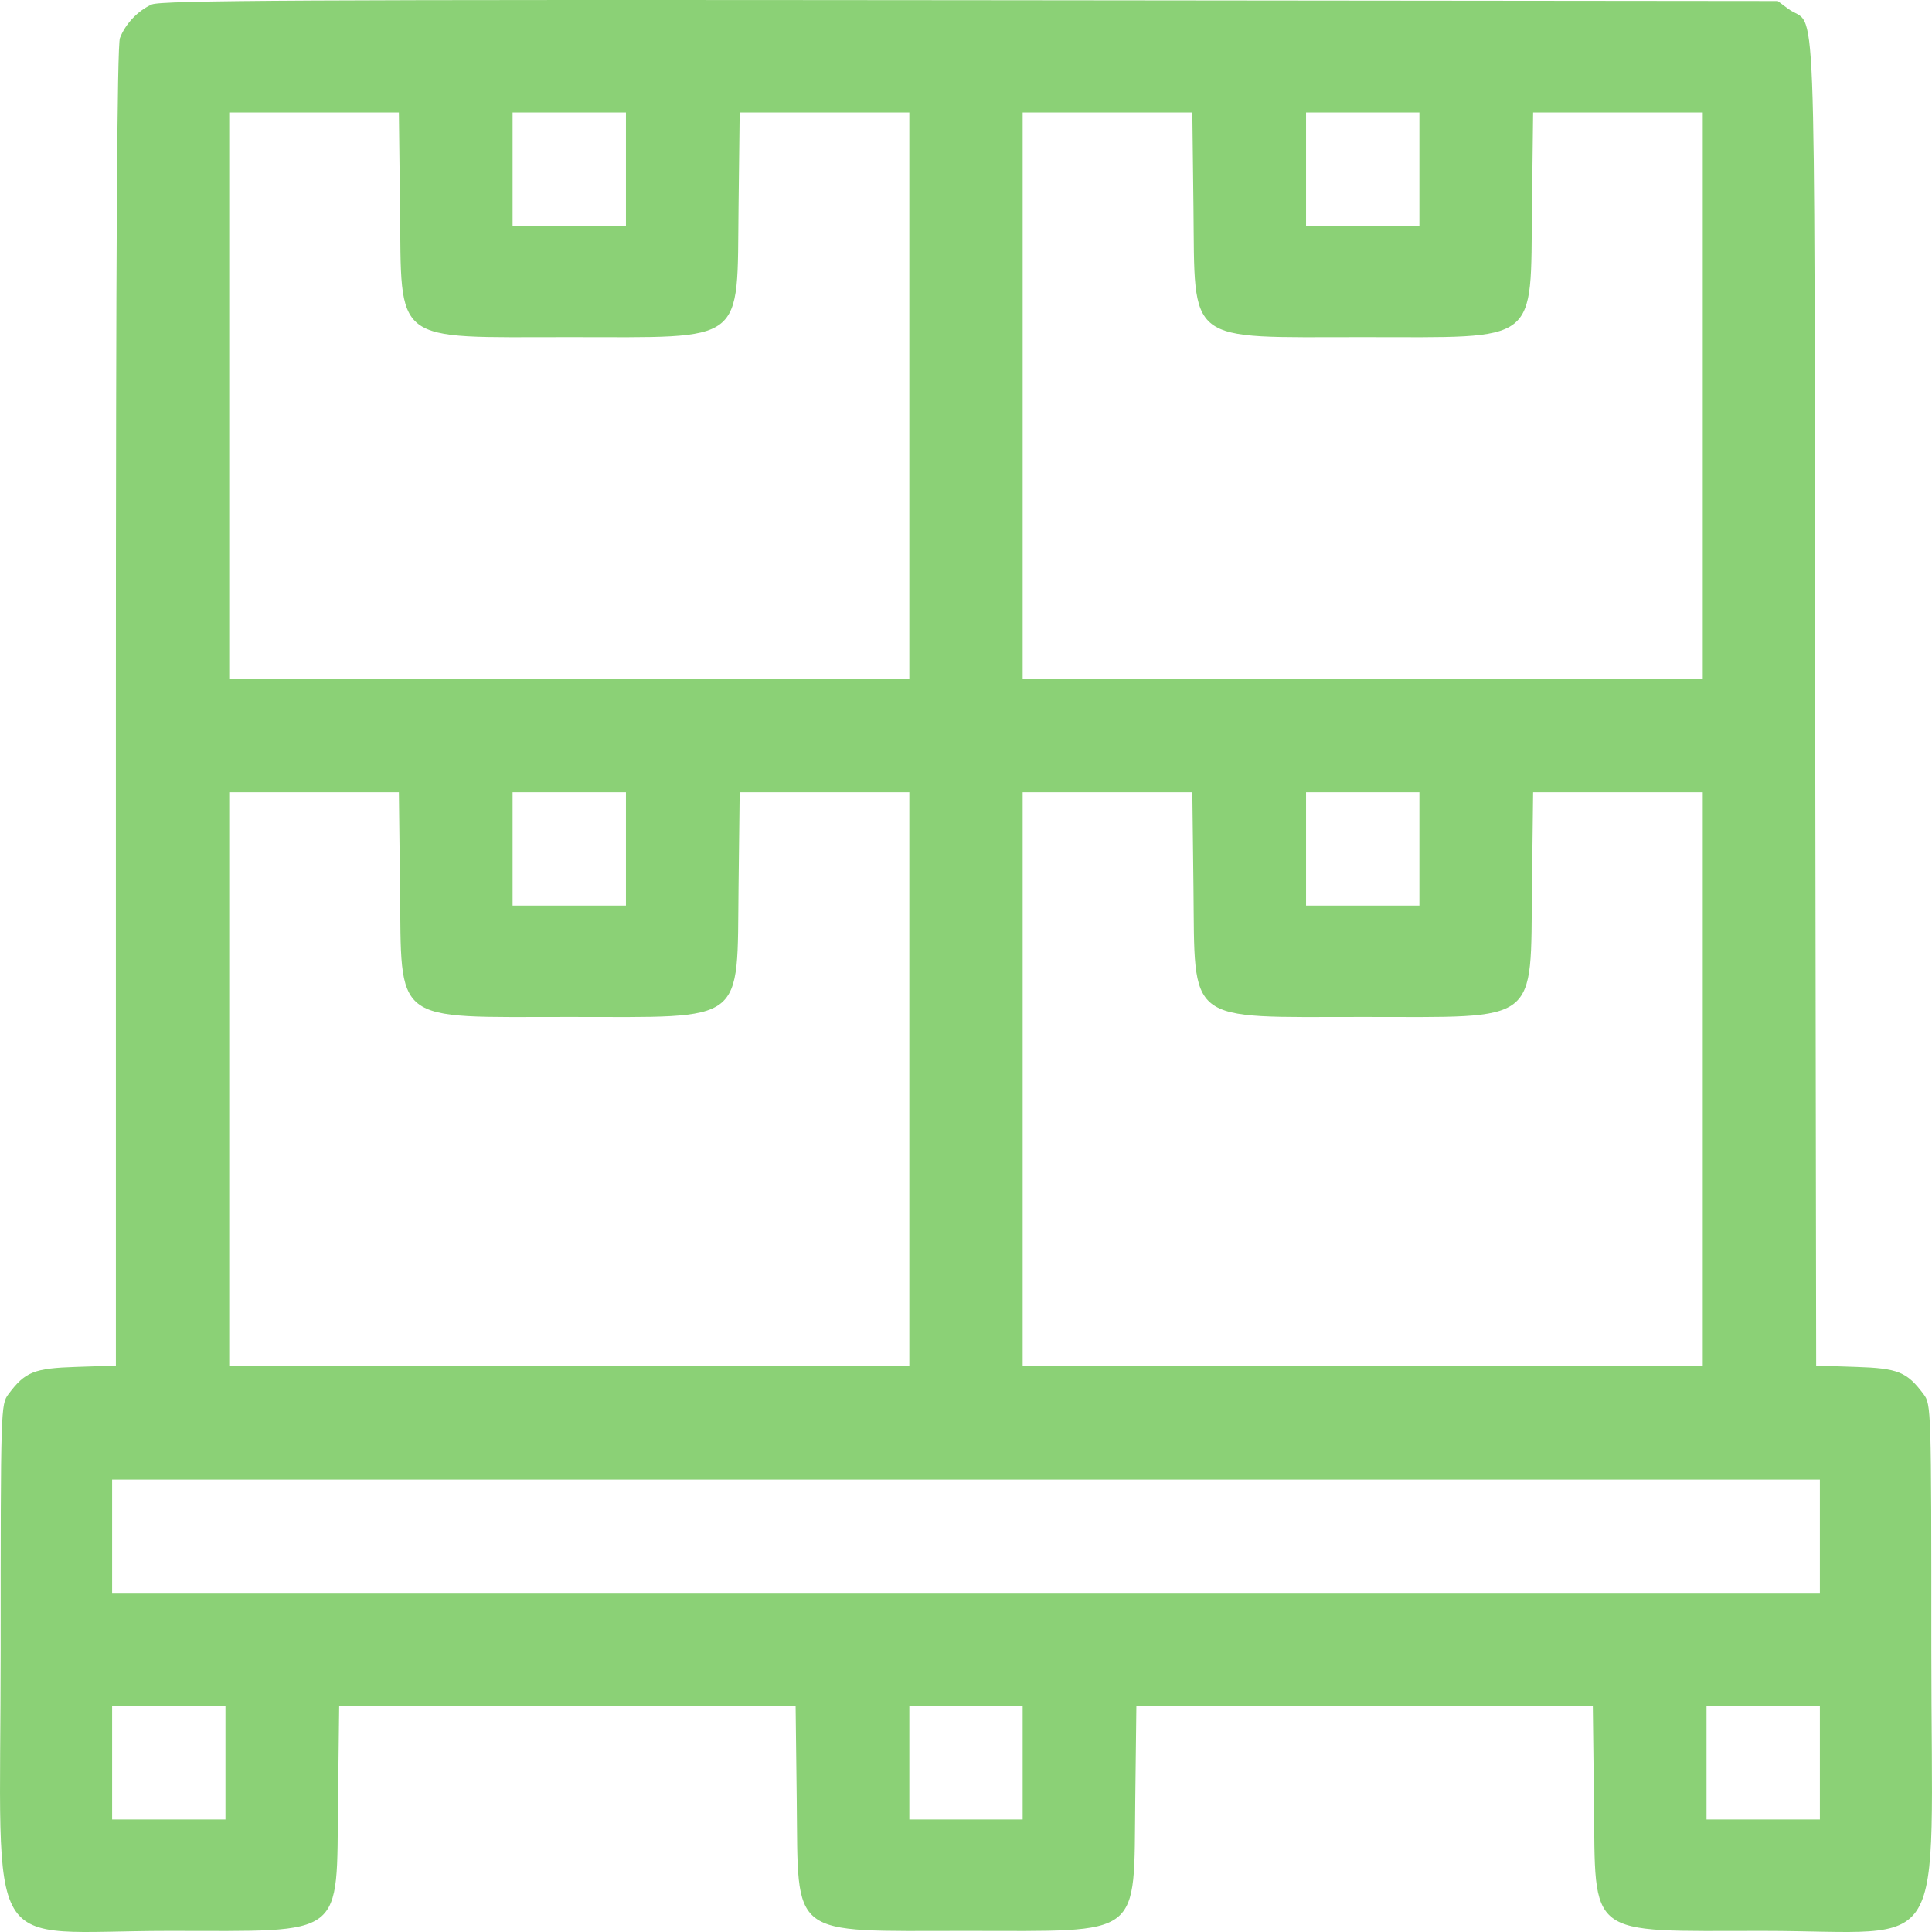 <svg width="100" height="100" viewBox="0 0 100 100" fill="none" xmlns="http://www.w3.org/2000/svg">
<path fill-rule="evenodd" clip-rule="evenodd" d="M7.856 0.231C7.137 0.551 6.484 1.24 6.207 1.972C6.062 2.354 5.998 12.938 5.998 36.603V70.684L3.959 70.751C1.757 70.822 1.302 71.005 0.437 72.163C0.039 72.695 0.034 72.881 0.034 85.38C0.034 101.716 -1.025 99.944 8.736 99.944C17.98 99.944 17.411 100.383 17.497 93.186L17.556 88.313H29.368H41.181L41.239 93.186C41.325 100.383 40.757 99.944 50 99.944C59.243 99.944 58.675 100.383 58.761 93.186L58.819 88.313H70.632H82.444L82.503 93.186C82.589 100.383 82.02 99.944 91.264 99.944C101.025 99.944 99.966 101.716 99.966 85.38C99.966 72.881 99.961 72.695 99.563 72.163C98.698 71.005 98.243 70.822 96.043 70.751L94.005 70.684L93.954 36.311C93.898 -2.288 94.048 1.569 92.557 0.456L92.017 0.053L50.23 0.011C15.704 -0.023 8.341 0.015 7.856 0.231ZM20.705 10.693C20.791 17.89 20.222 17.451 29.466 17.451C38.709 17.451 38.141 17.89 38.227 10.693L38.285 5.82H42.676H47.067V20.481V35.142H29.466H11.865V20.481V5.82H16.256H20.646L20.705 10.693ZM32.399 8.752V11.684H29.466H26.532V8.752V5.82H29.466H32.399V8.752ZM61.773 10.693C61.859 17.89 61.291 17.451 70.534 17.451C79.778 17.451 79.209 17.89 79.295 10.693L79.354 5.82H83.744H88.135V20.481V35.142H70.534H52.933V20.481V5.82H57.324H61.715L61.773 10.693ZM73.468 8.752V11.684H70.534H67.601V8.752V5.82H70.534H73.468V8.752ZM20.705 45.88C20.791 53.076 20.222 52.638 29.466 52.638C38.709 52.638 38.141 53.076 38.227 45.88L38.285 41.006H42.676H47.067V55.863V70.719H29.466H11.865V55.863V41.006H16.256H20.646L20.705 45.88ZM32.399 43.939V46.871H29.466H26.532V43.939V41.006H29.466H32.399V43.939ZM61.773 45.88C61.859 53.076 61.291 52.638 70.534 52.638C79.778 52.638 79.209 53.076 79.295 45.88L79.354 41.006H83.744H88.135V55.863V70.719H70.534H52.933V55.863V41.006H57.324H61.715L61.773 45.88ZM73.468 43.939V46.871H70.534H67.601V43.939V41.006H70.534H73.468V43.939ZM94.197 79.516V82.448H50H5.803V79.516V76.584H50H94.197V79.516ZM11.67 91.245V94.177H8.736H5.803V91.245V88.313H8.736H11.67V91.245ZM52.933 91.245V94.177H50H47.067V91.245V88.313H50H52.933V91.245ZM94.197 91.245V94.177H91.264H88.33V91.245V88.313H91.264H94.197V91.245Z" fill="#8BD176"/>
</svg>
